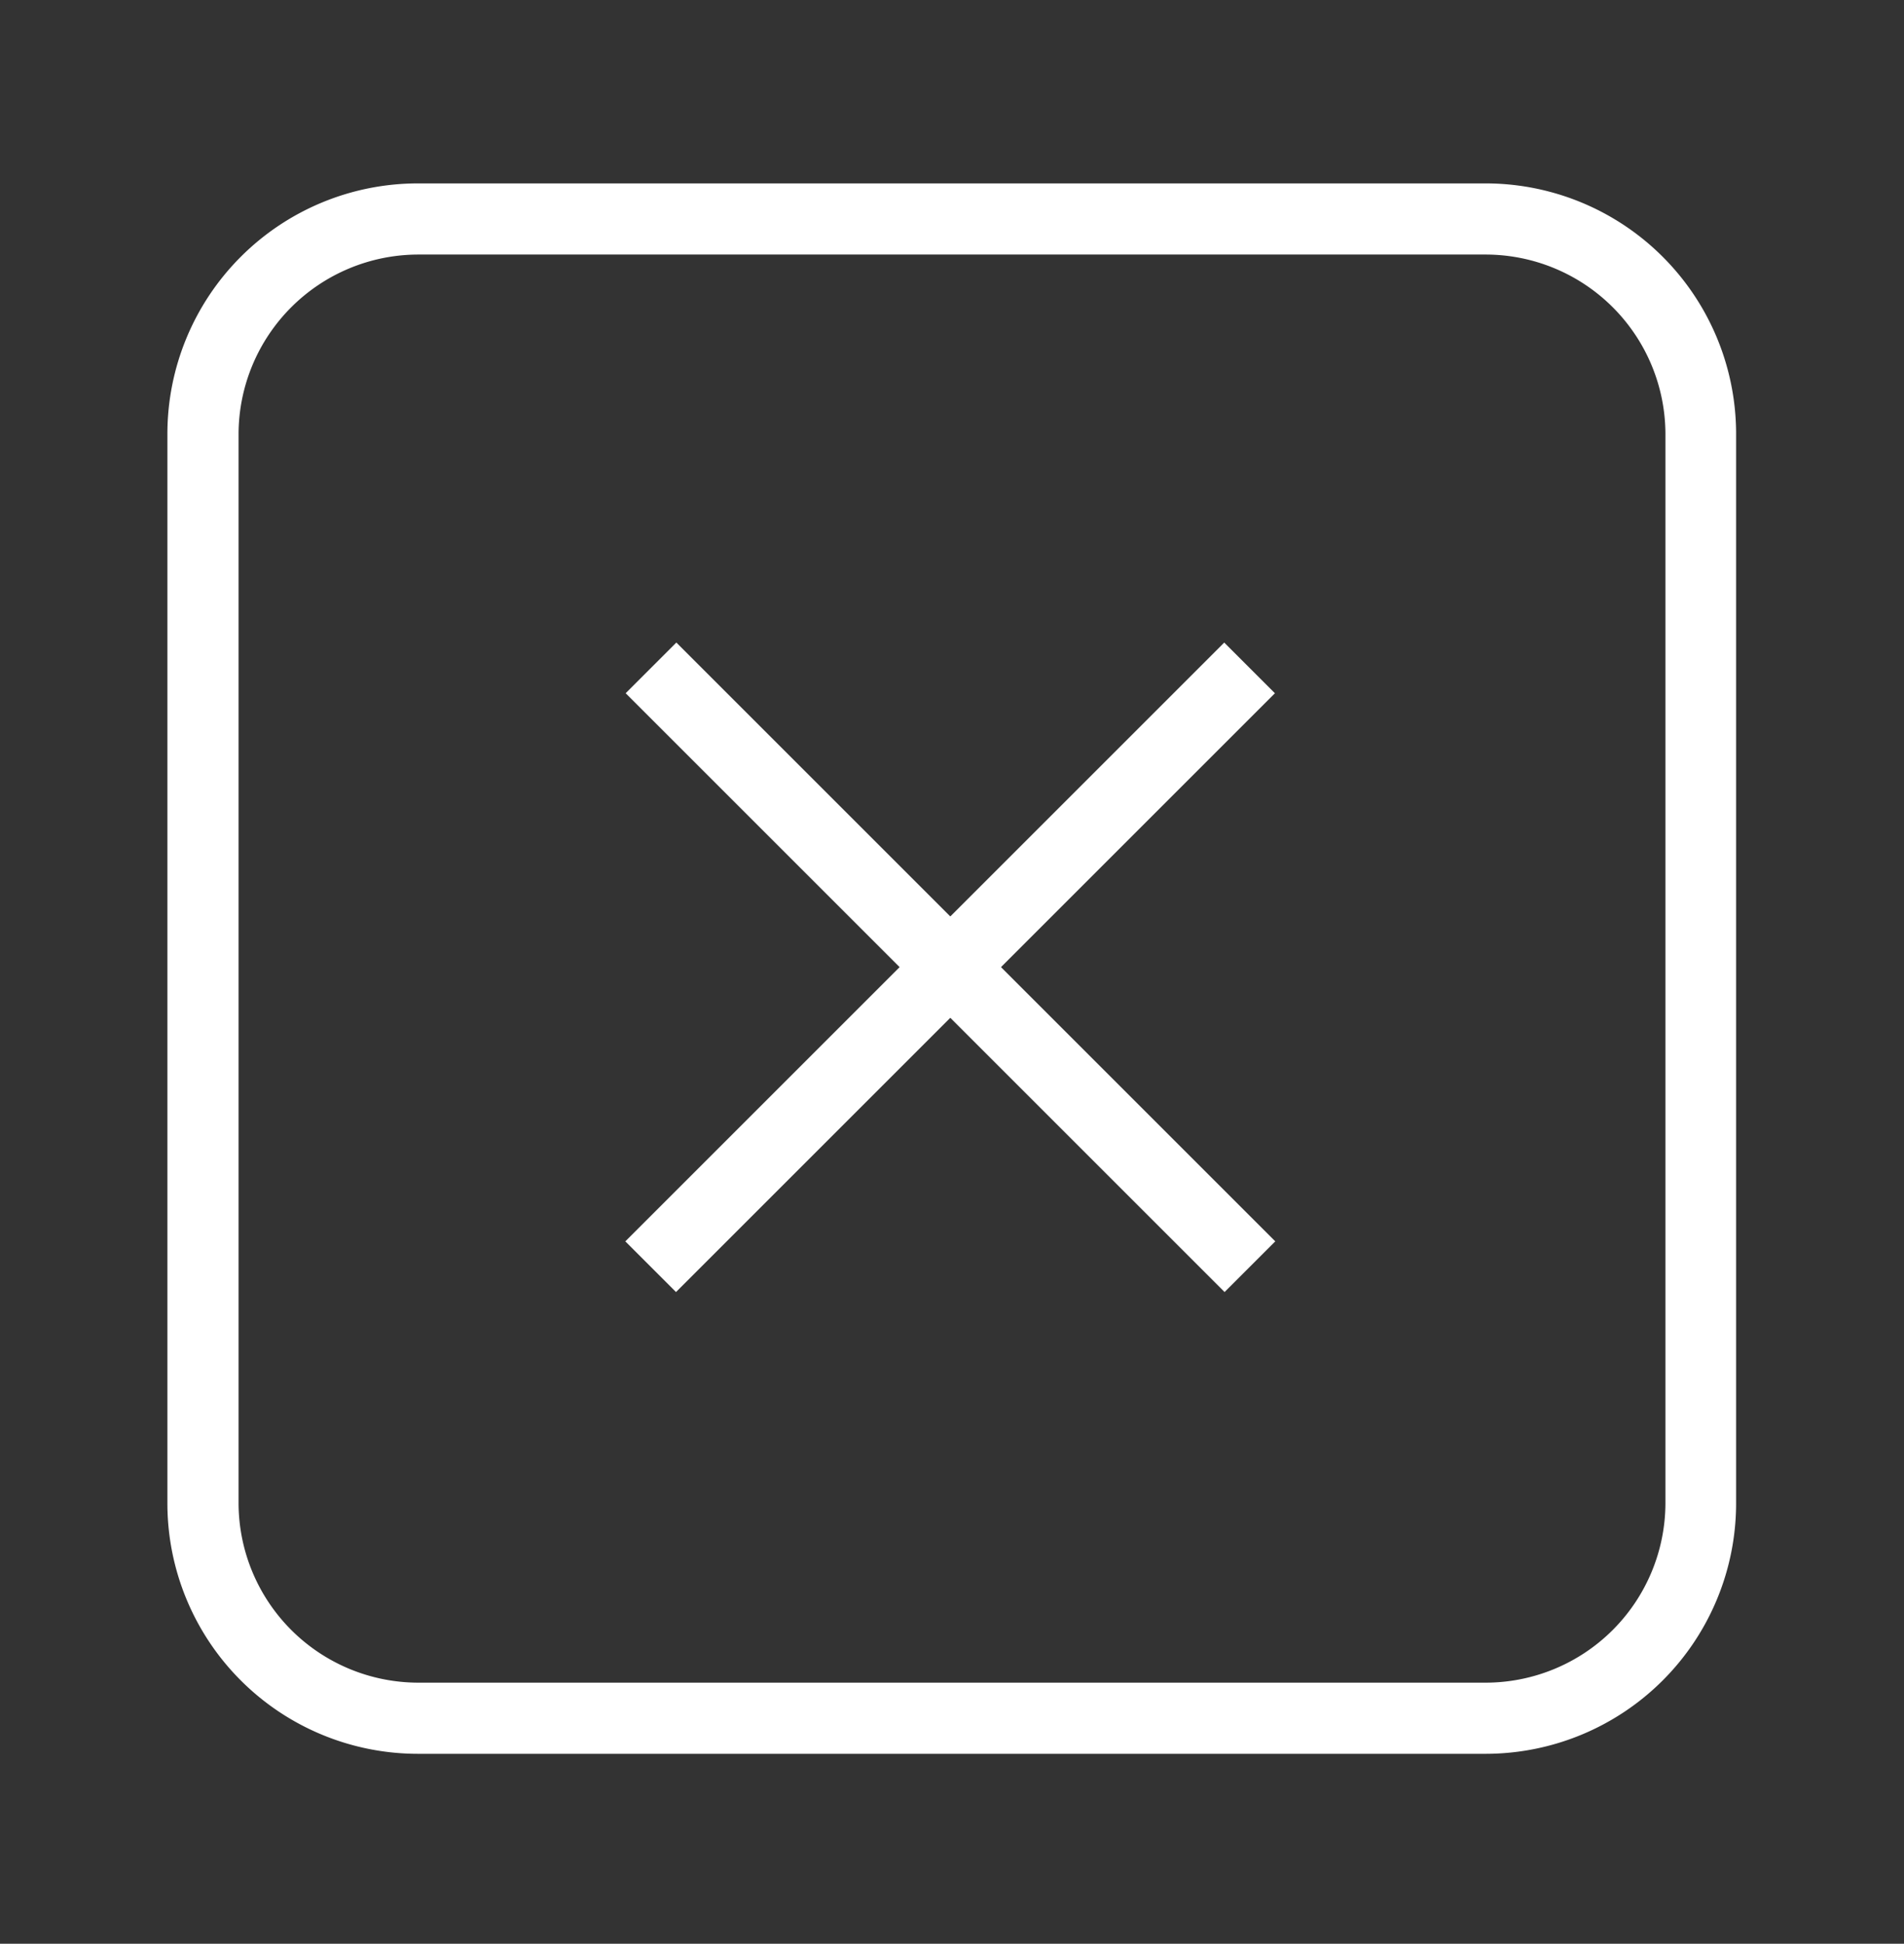 <svg id="Layer_1" data-name="Layer 1" xmlns="http://www.w3.org/2000/svg" width="37.99" height="38.79" viewBox="0 0 37.99 38.79">
  <rect x="0" y="0" width="37.99" height="38.79" fill="#333333" stroke="none"/>
  <defs>
    <style>
      .cls-1 {
        fill: #fff;
      }
    </style>
  </defs>
  <title>unity-template</title>
  <g>
    <path class="cls-1" d="M29.65,35H8.34a5,5,0,0,1-5-5V8.66a5,5,0,0,1,5-5h21.3a5,5,0,0,1,5,5V30A5,5,0,0,1,29.65,35ZM8.34,5.08A3.59,3.59,0,0,0,4.76,8.66V30a3.59,3.59,0,0,0,3.58,3.58h21.3A3.59,3.59,0,0,0,33.23,30V8.66a3.59,3.59,0,0,0-3.58-3.58H8.34Z"/>
    <rect class="cls-1" x="18.25" y="10.86" width="1.43" height="16.9" transform="translate(-8.1 19.06) rotate(-45)"/>
    <rect class="cls-1" x="10.51" y="18.59" width="16.9" height="1.43" transform="translate(-8.1 19.06) rotate(-45)"/>
  </g>
</svg>
